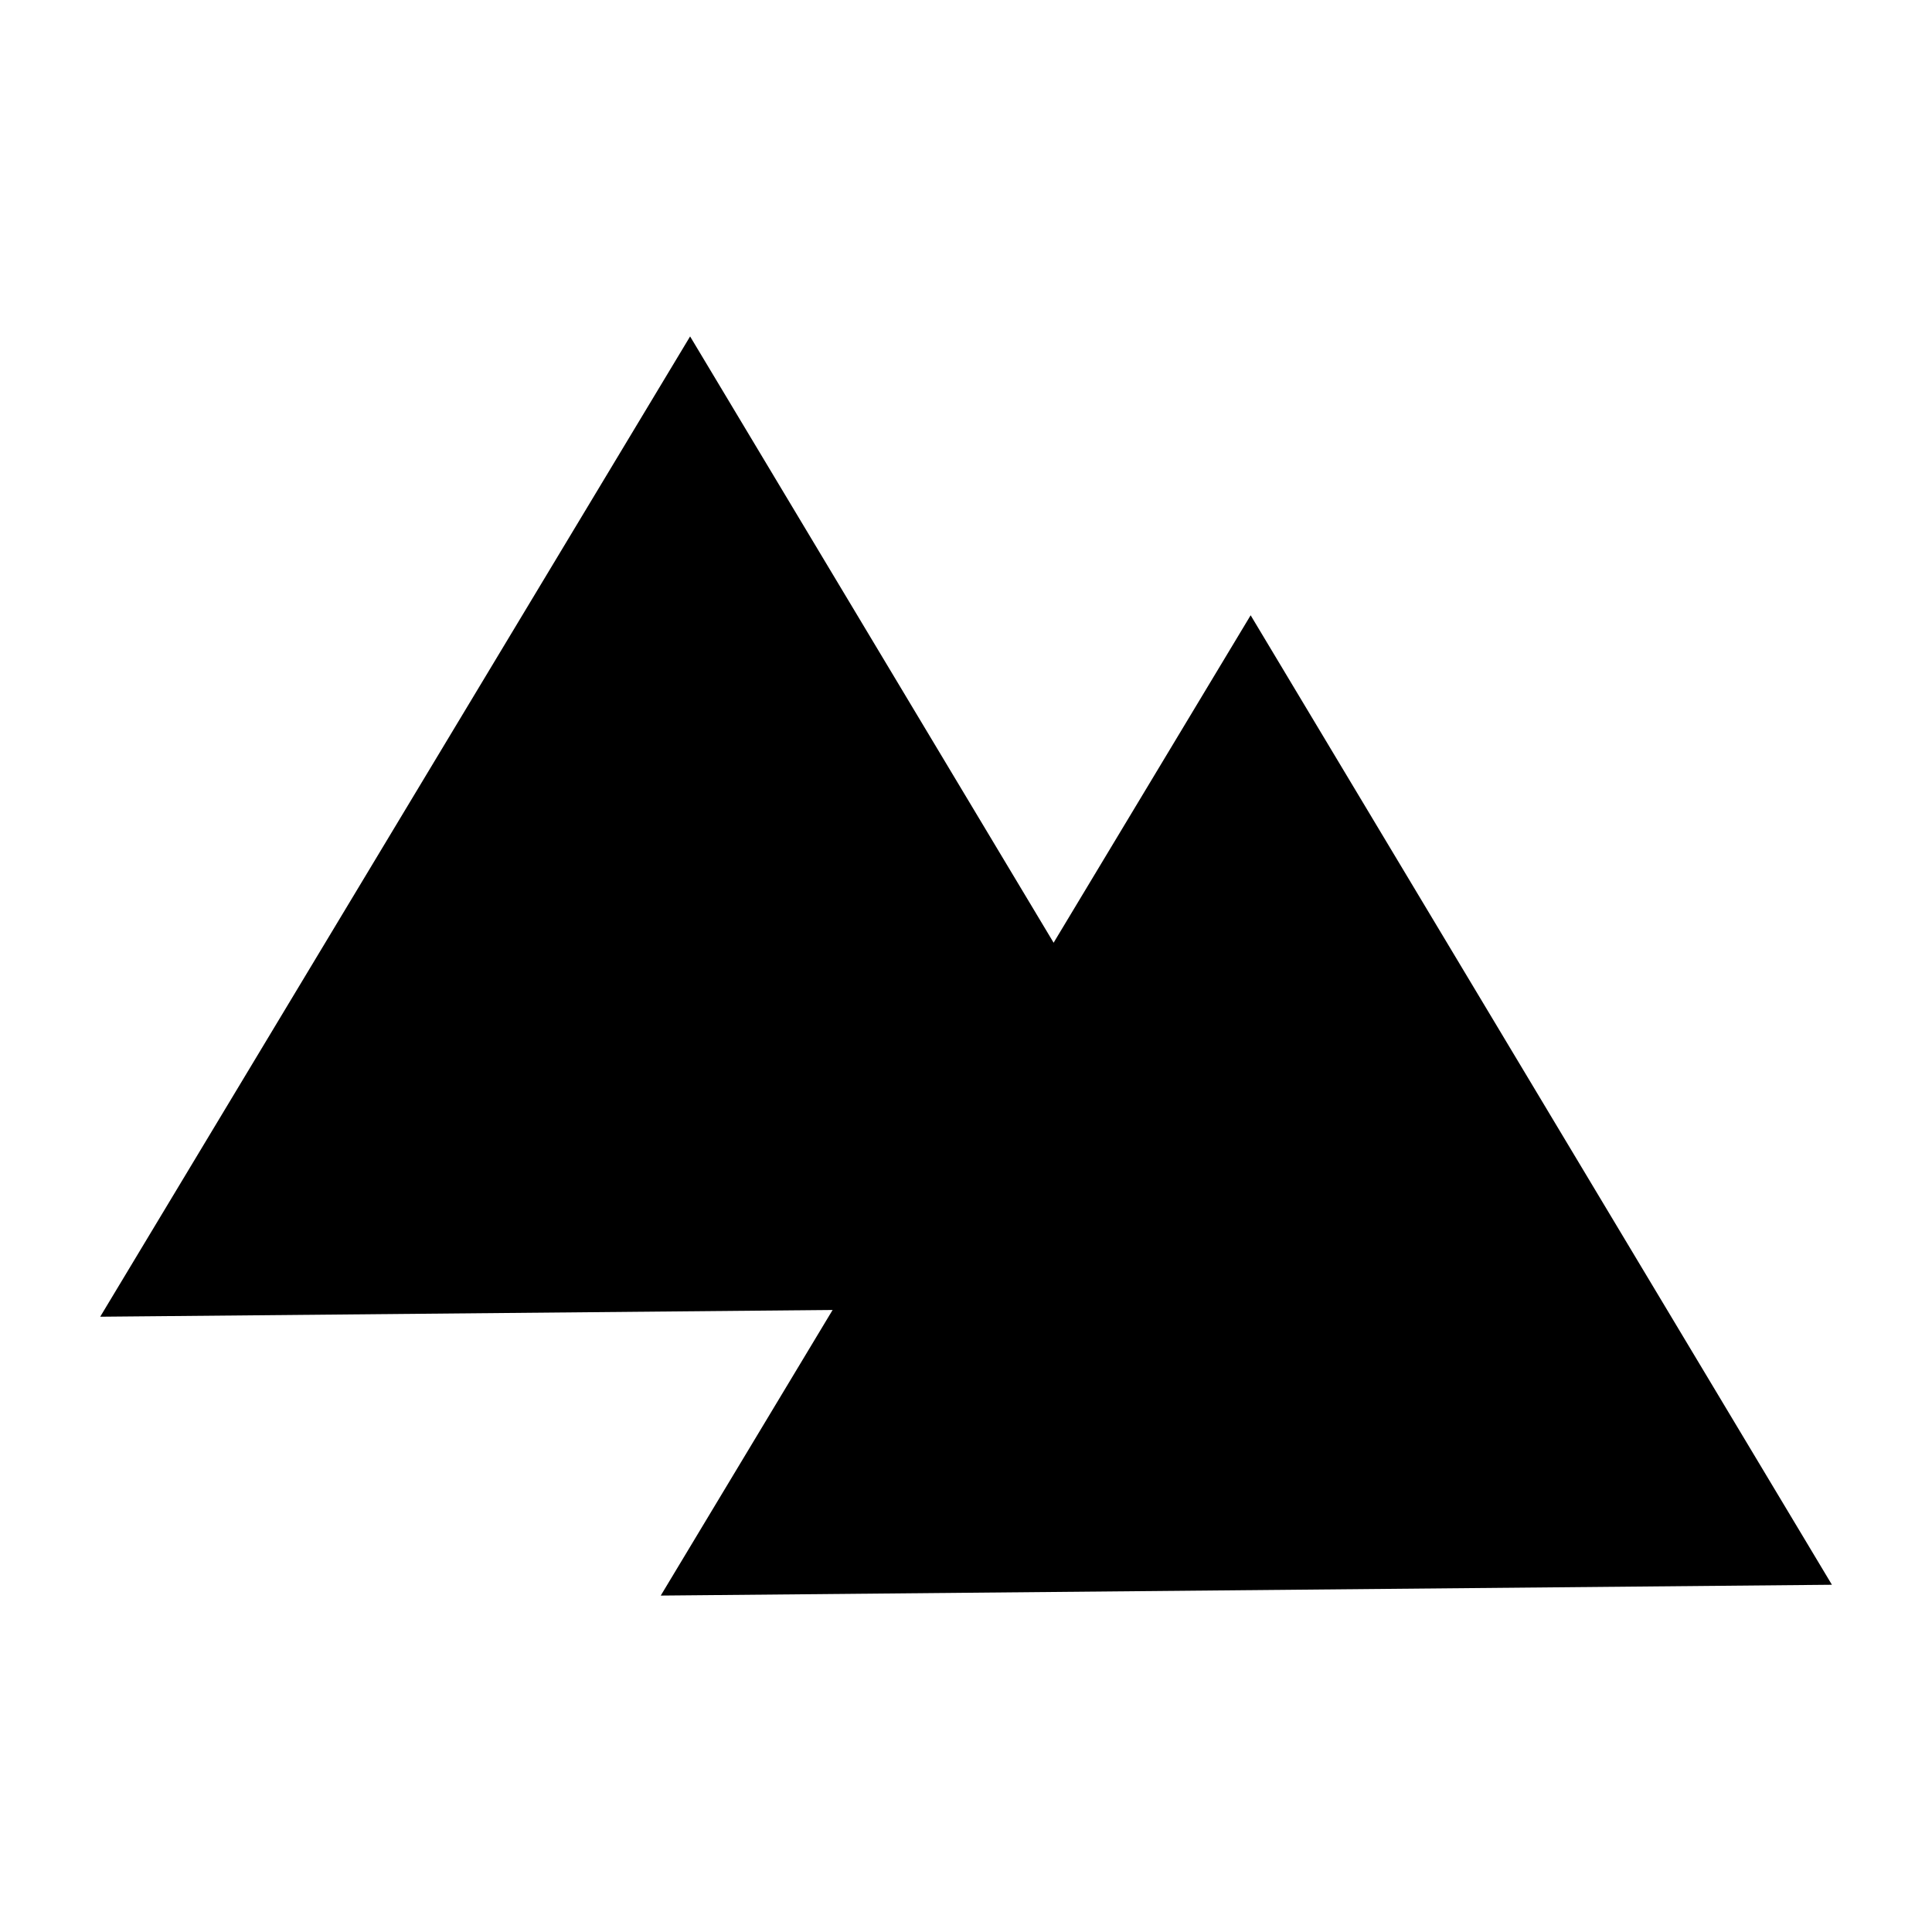 <?xml version="1.0" encoding="UTF-8" standalone="no"?>
<!-- Created with Inkscape (http://www.inkscape.org/) -->

<svg
   width="15mm"
   height="15mm"
   viewBox="0 0 15 15"
   version="1.1"
   id="svg531"
   inkscape:version="1.2.2 (b0a8486541, 2022-12-01)"
   sodipodi:docname="2.6 Boulder Cluster.svg"
   xml:space="preserve"
   xmlns:inkscape="http://www.inkscape.org/namespaces/inkscape"
   xmlns:sodipodi="http://sodipodi.sourceforge.net/DTD/sodipodi-0.dtd"
   xmlns="http://www.w3.org/2000/svg"
   xmlns:svg="http://www.w3.org/2000/svg"><sodipodi:namedview
     id="namedview533"
     pagecolor="#ffffff"
     bordercolor="#000000"
     borderopacity="0.25"
     inkscape:showpageshadow="2"
     inkscape:pageopacity="0.0"
     inkscape:pagecheckerboard="0"
     inkscape:deskcolor="#d1d1d1"
     inkscape:document-units="mm"
     showgrid="false"
     inkscape:zoom="9.0911234"
     inkscape:cx="11.43973"
     inkscape:cy="34.649183"
     inkscape:window-width="1447"
     inkscape:window-height="1053"
     inkscape:window-x="230"
     inkscape:window-y="27"
     inkscape:window-maximized="0"
     inkscape:current-layer="layer1" /><defs
     id="defs528" /><g
     inkscape:label="Layer 1"
     inkscape:groupmode="layer"
     id="layer1"><g
       id="g3921"
       transform="translate(-29.569,-73.941)"><path
         style="fill:#000000;fill-opacity:1;stroke:none;stroke-width:0.845;stroke-opacity:1"
         d="m 34.699,86.329 4.58,-7.611 4.513,7.527 z"
         id="path3775-2" /><path
         style="fill:#000000;fill-opacity:1;stroke:none;stroke-width:0.845;stroke-opacity:1"
         d="m 30.347,84.164 4.58,-7.611 4.513,7.527 z"
         id="path3775-2-9" /></g></g></svg>
